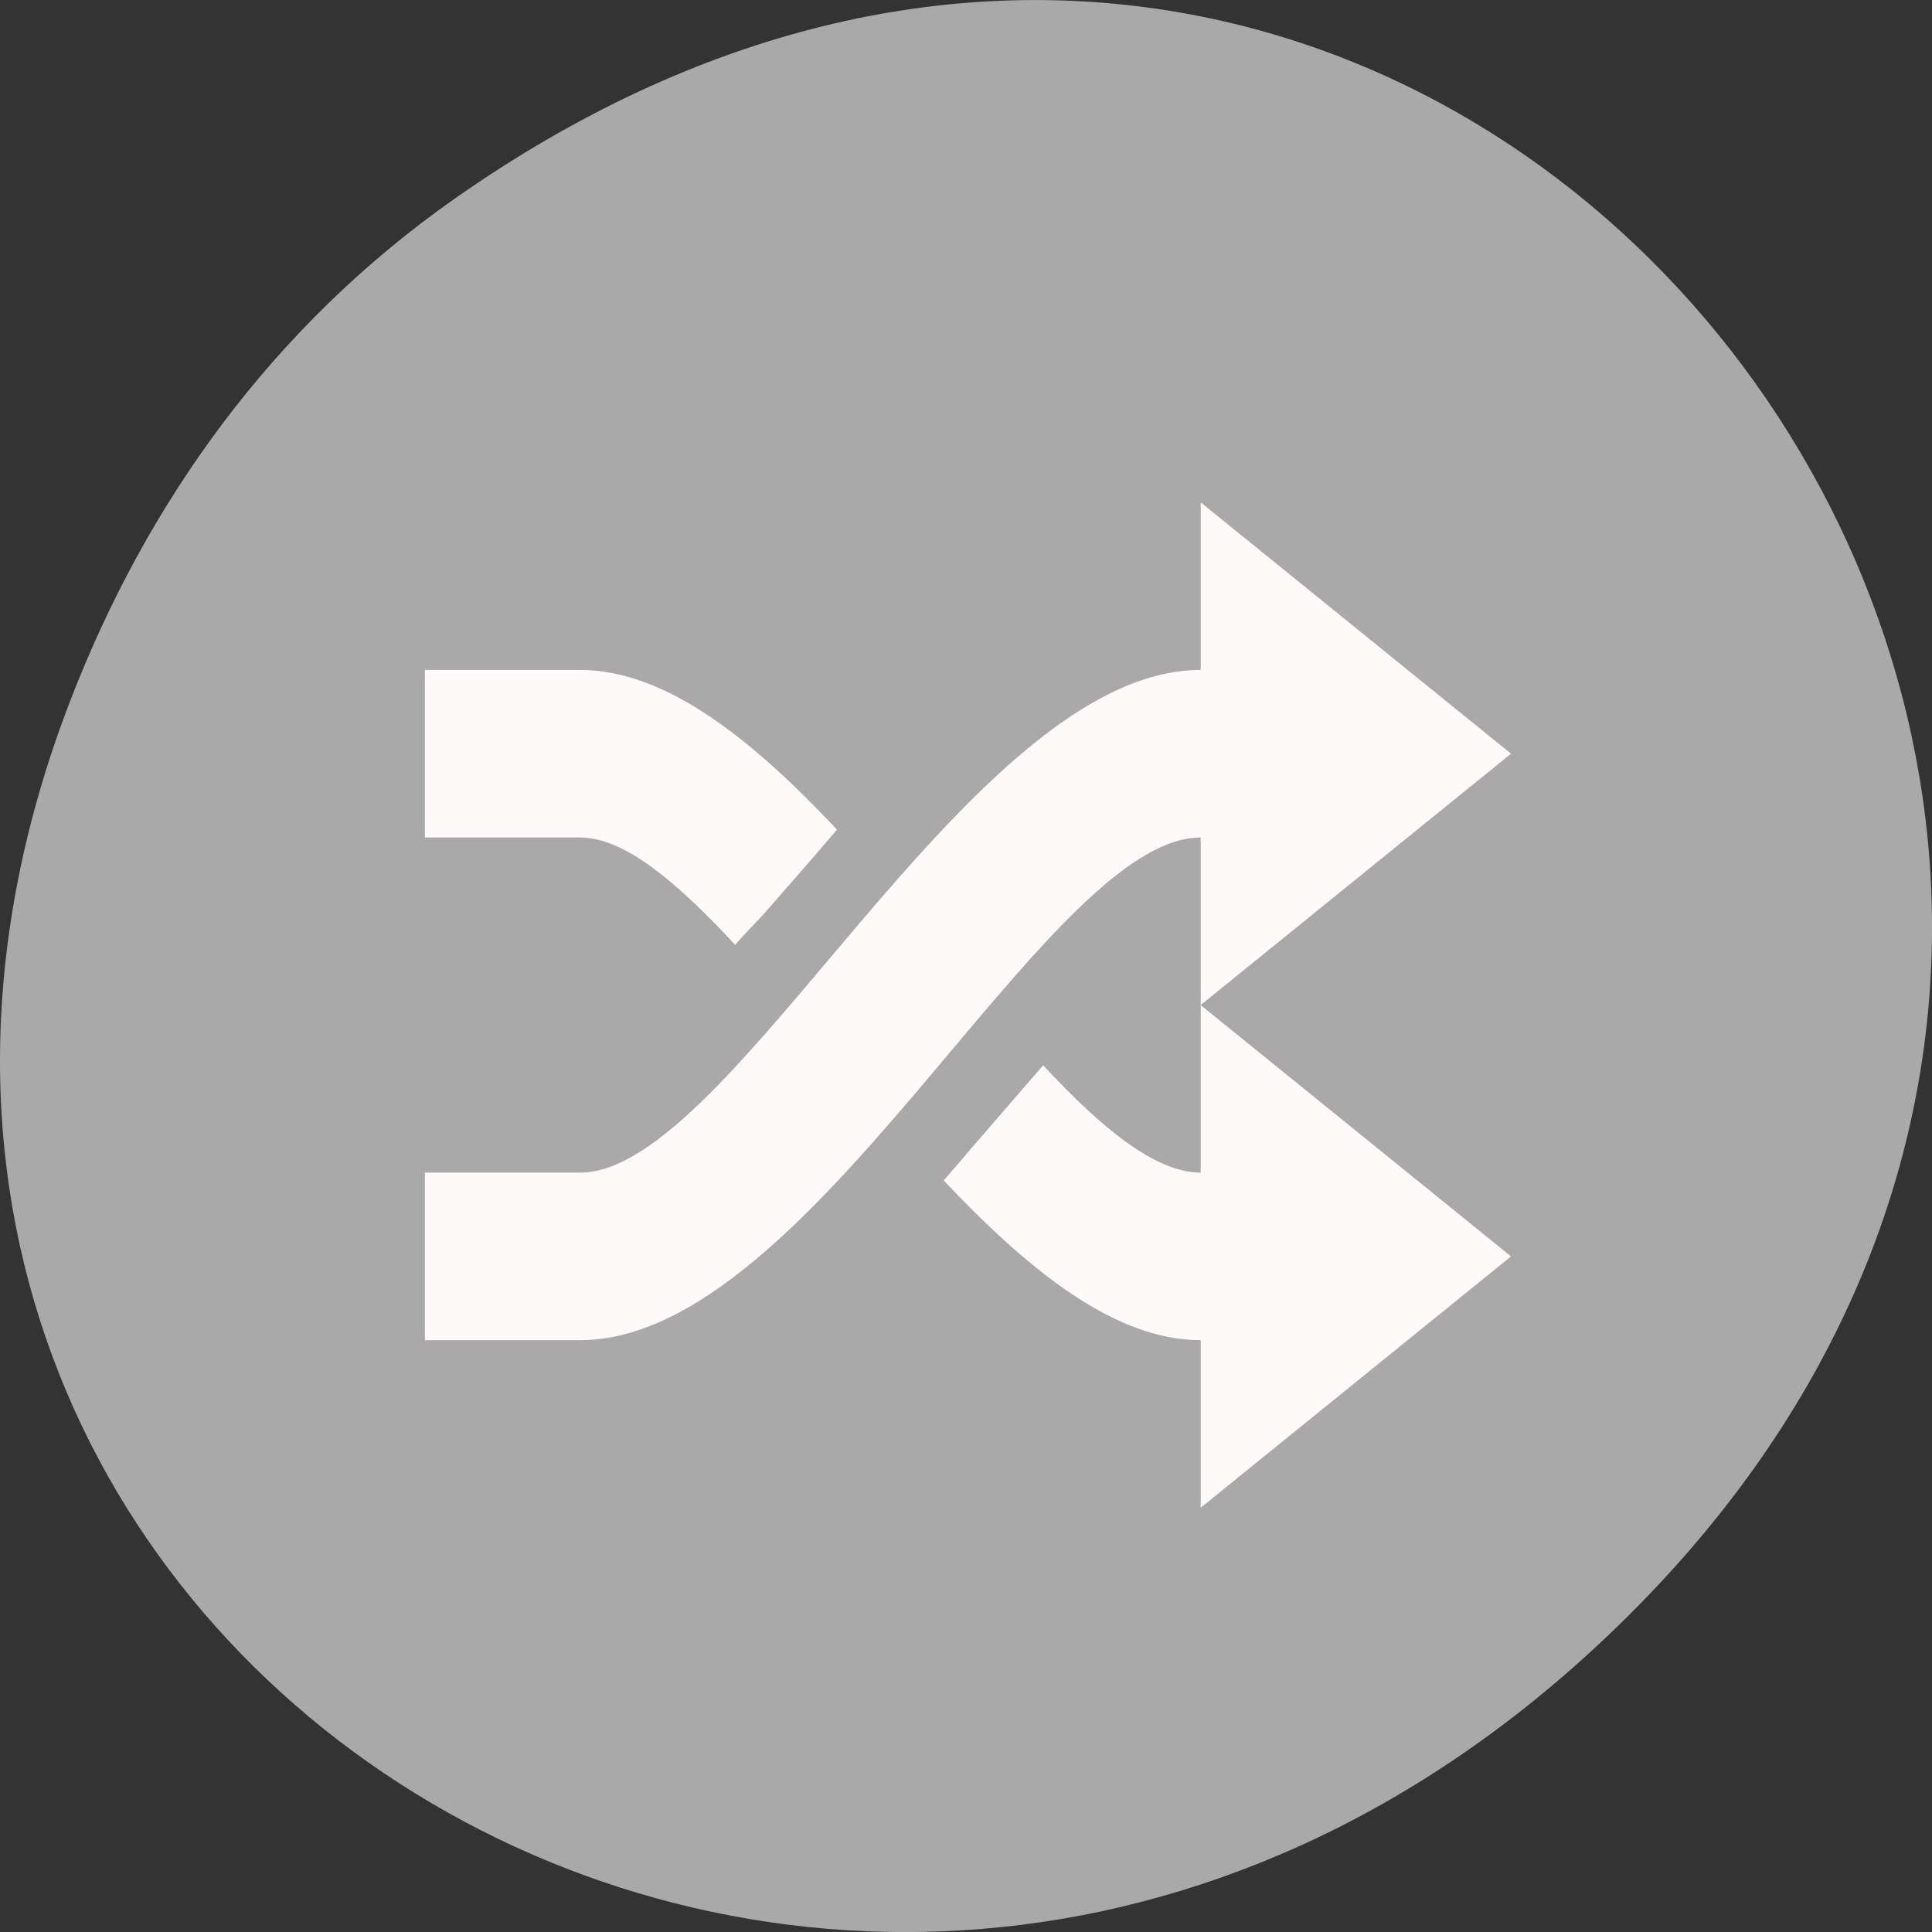 <svg xmlns="http://www.w3.org/2000/svg" viewBox="0 0 256 256"><rect x="0" y="0" width="256" height="256" fill="#333333" stroke="none"/><defs><clipPath><path d="m 148 97 h 77.63 v 24 h -77.62 Z"/></clipPath><clipPath><path d="m 171 132 h 54.625 v 24 h -54.625 Z"/></clipPath><clipPath><path d="m 74 56.824 h 129 v 139.69 h -129 Z"/></clipPath><clipPath><path d="m 27.707 56.824 h 82.29 v 139.69 h -82.29 Z"/></clipPath></defs><g transform="translate(0 -796.36)"><path d="m 60.17 822.74 c 130.93 -92.05 263.6 77.948 156.91 186.39 -100.51 102.17 -256.68 7.449 -207.86 -119.69 10.185 -26.526 26.914 -49.802 50.948 -66.7 z" style="fill:#a9a9a9;color:#000"/><path d="m 159.1 862.93 v 22.2 c -30.644 0 -61.926 66.61 -82.24 66.61 h -20.559 v 22.2 h 20.559 c 30.773 0 61.63 -66.61 82.24 -66.61 v 22.2 l 41.12 -33.3 z m -102.8 22.2 v 22.2 h 20.559 c 5.978 0 12.975 6.079 20.559 14.224 1.238 -1.457 2.588 -2.772 3.855 -4.163 3.158 -3.611 6.451 -7.365 9.637 -11.1 c -11.02 -11.709 -22.511 -21.16 -34.05 -21.16 h -20.559 z m 102.8 44.41 v 22.2 c -6.079 0 -13.281 -6.05 -20.88 -14.224 -4.358 5.05 -8.811 10.169 -13.171 15.265 11.06 11.709 22.56 21.16 34.05 21.16 v 22.2 l 41.12 -33.3 l -41.12 -33.3 z" style="fill:#fffafa;color:#bebebe"/></g></svg>